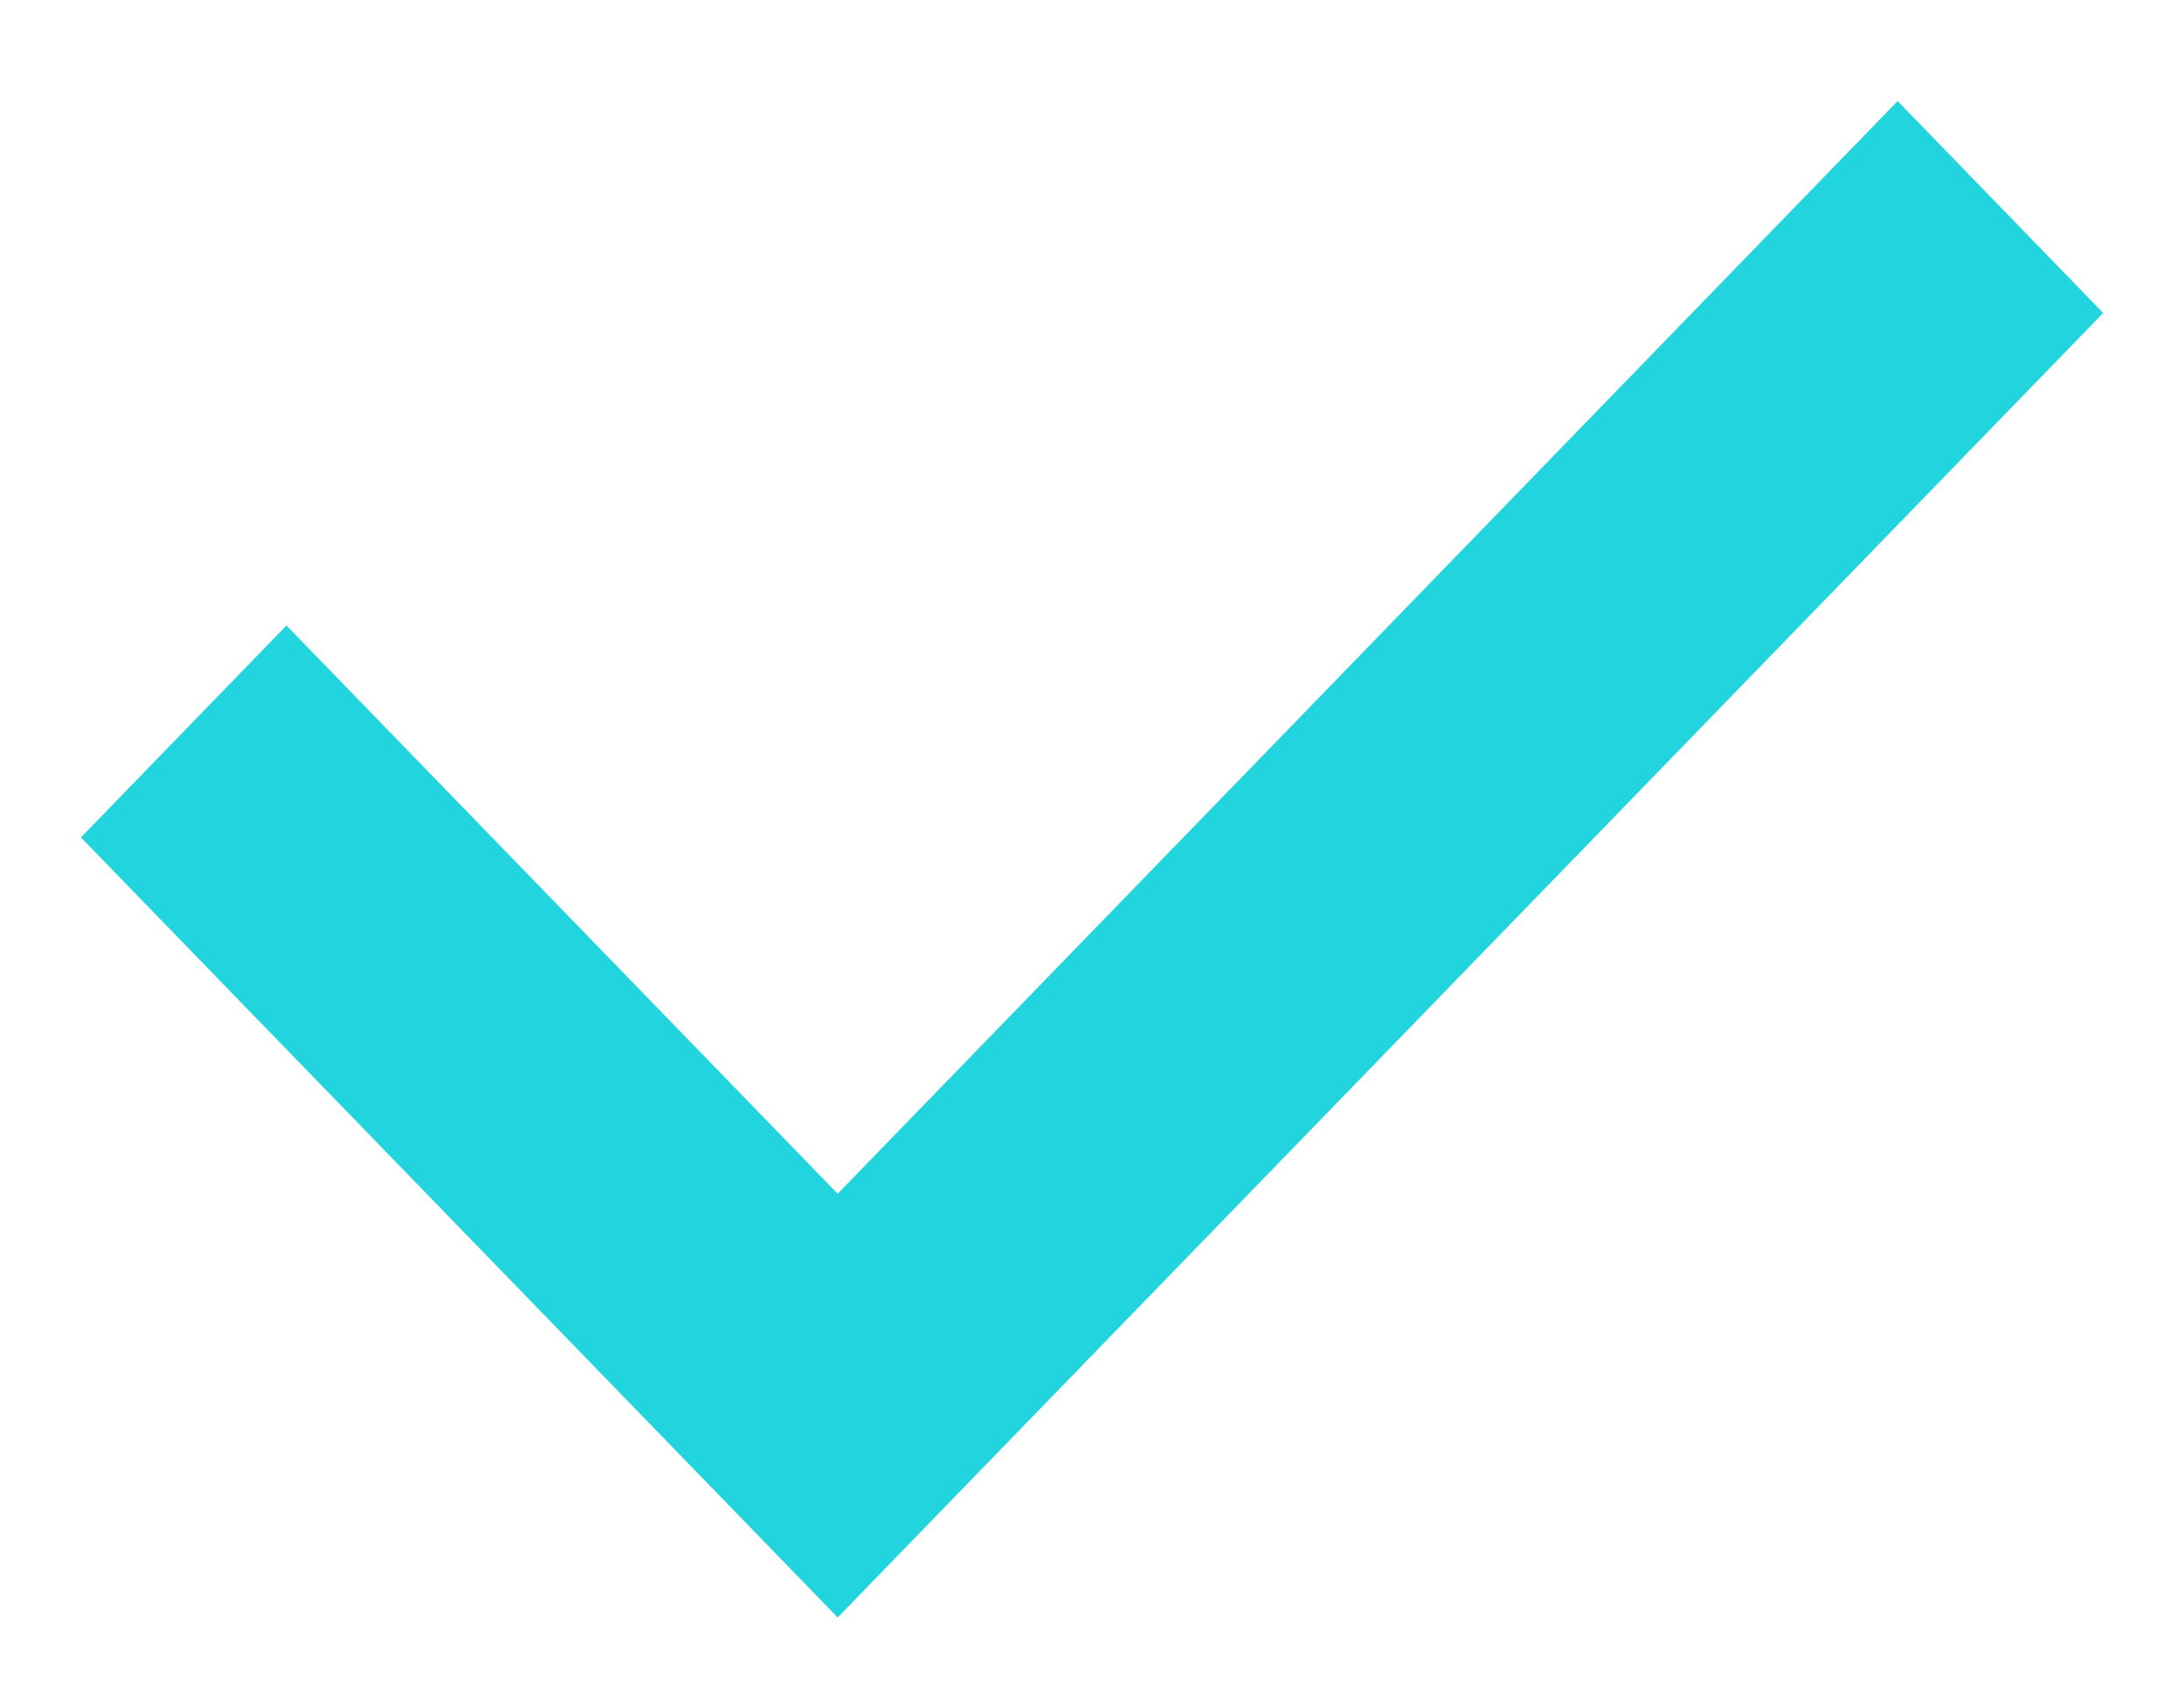 <svg width="18" height="14" viewBox="0 0 18 14" fill="none" xmlns="http://www.w3.org/2000/svg">
<path fill-rule="evenodd" clip-rule="evenodd" d="M17.334 2.58L6.904 13.333L0.667 6.903L2.361 5.156L6.904 9.84L15.64 0.833L17.334 2.58Z" fill="#22D4DD"/>
</svg>
